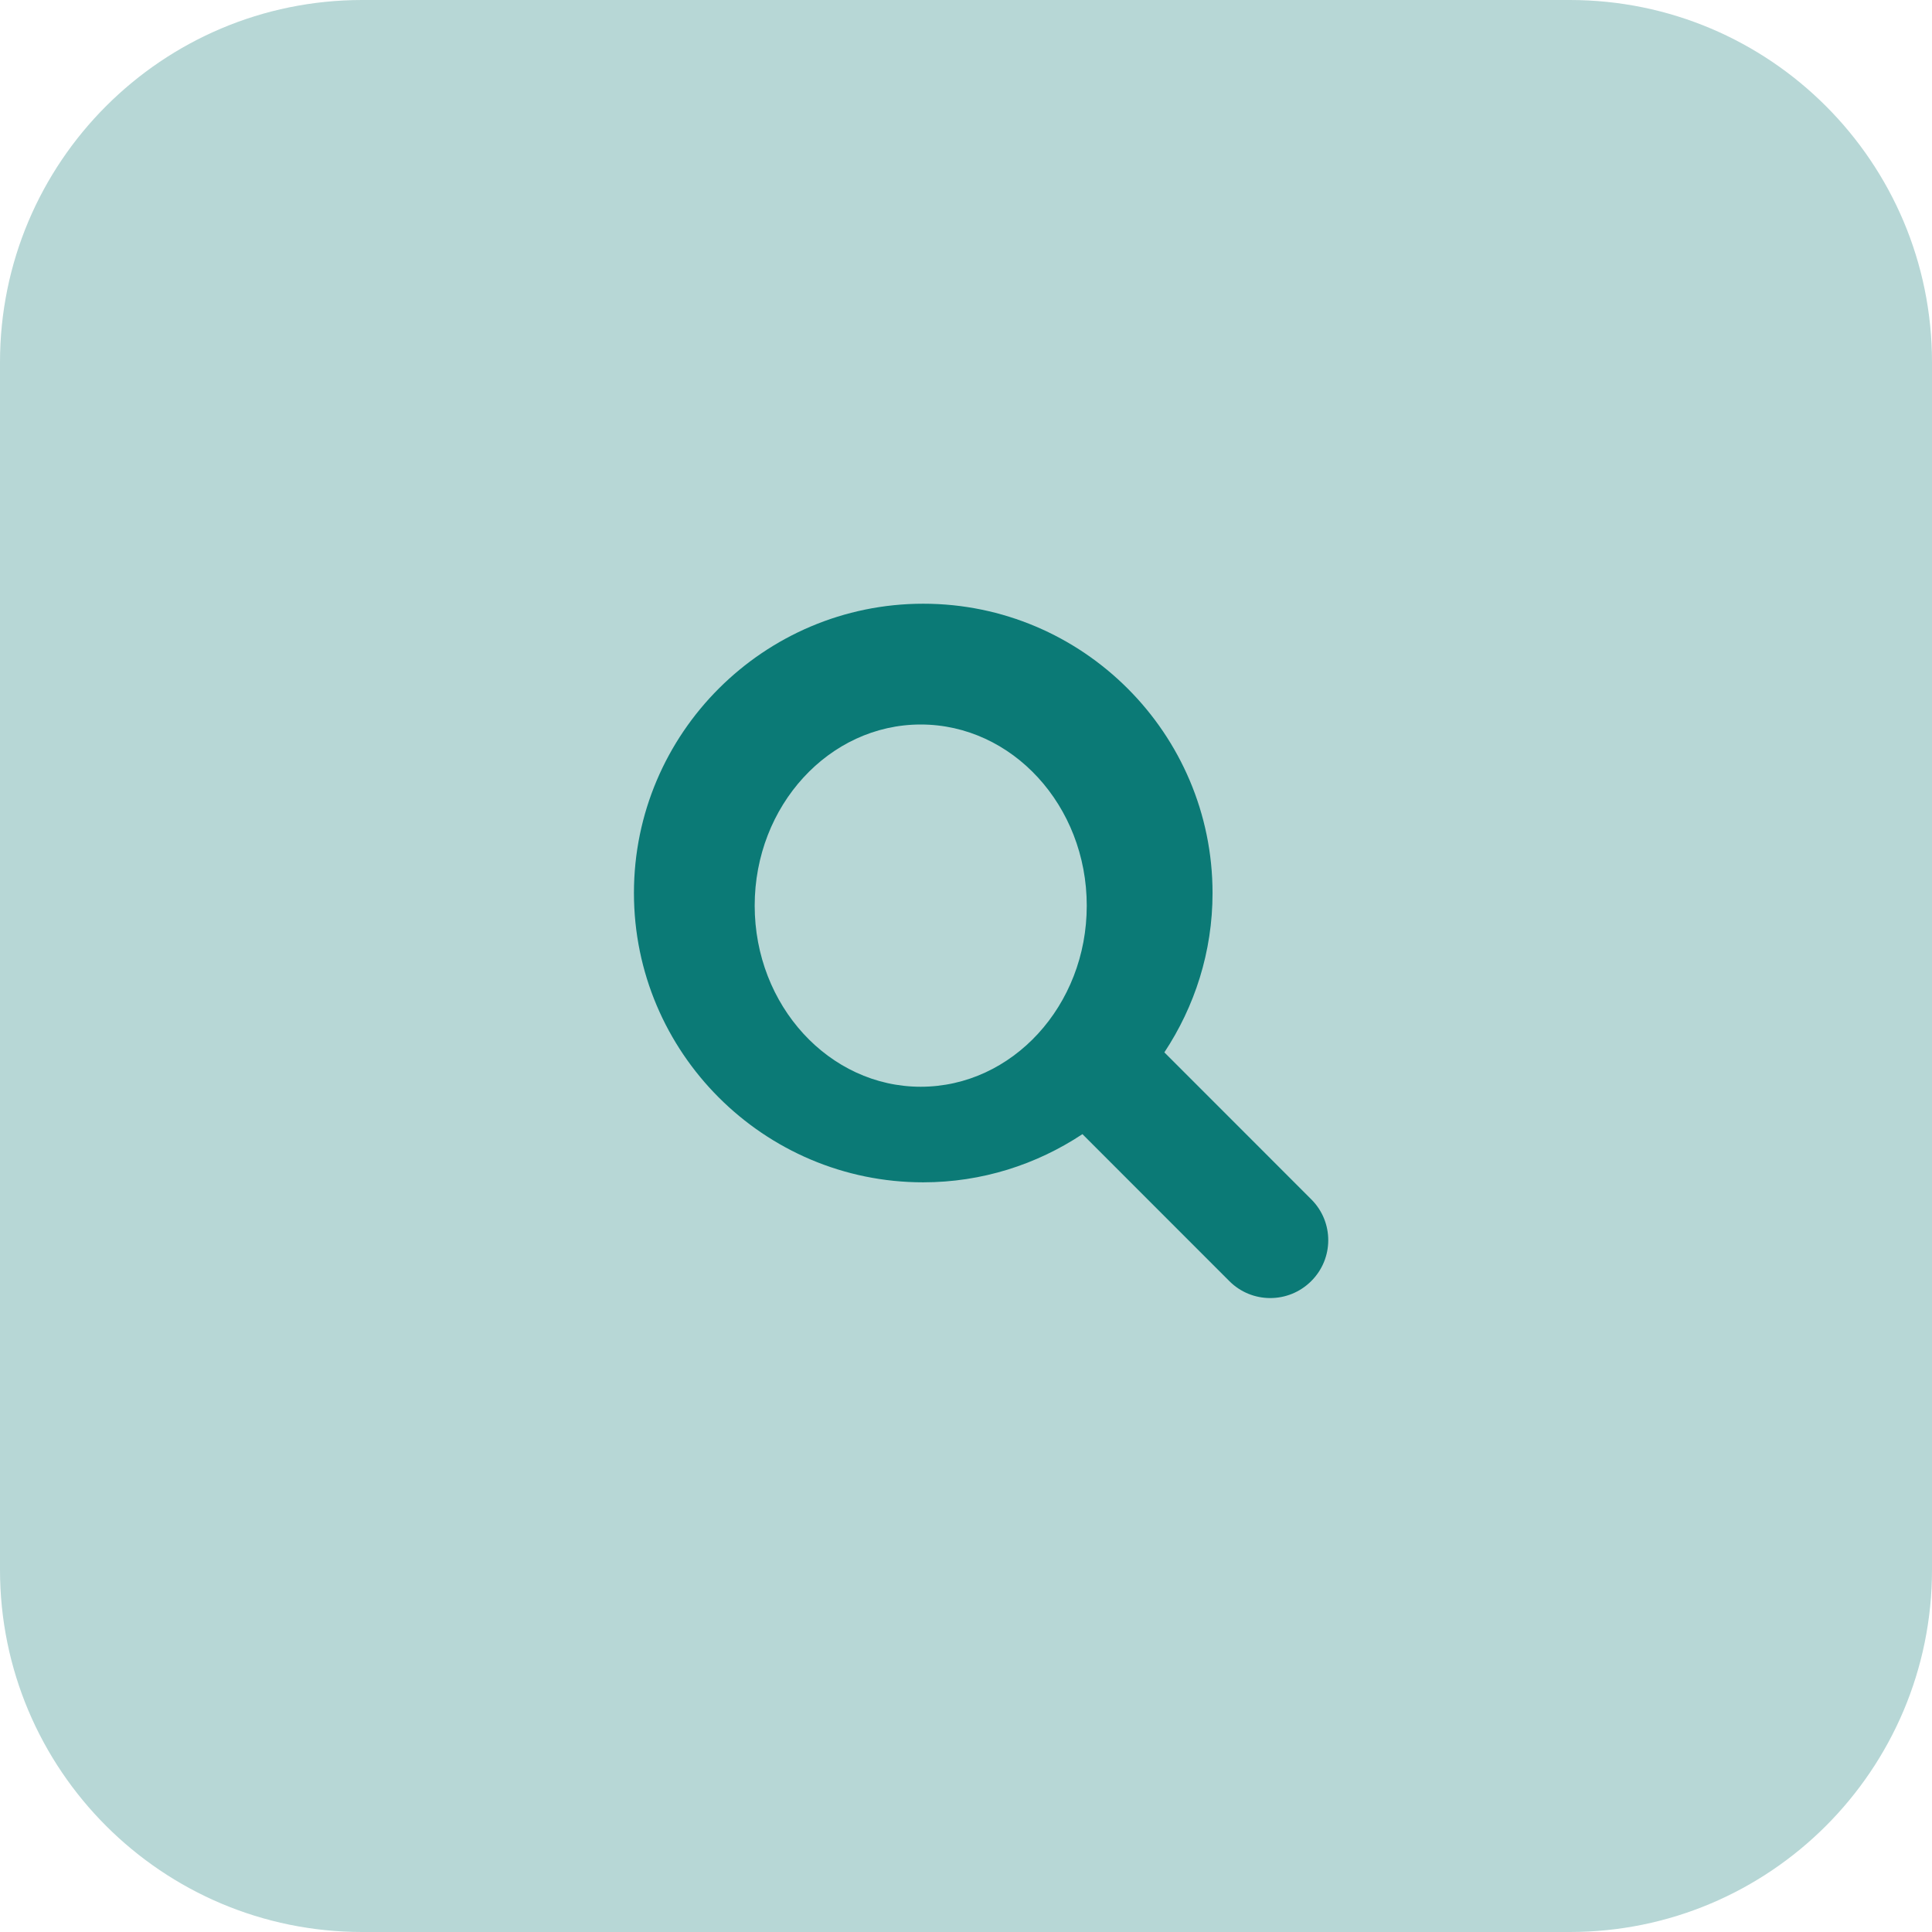 <svg height="64" viewBox="0 0 64 64" width="64" xmlns="http://www.w3.org/2000/svg"><g fill="none"><path d="m52 64h-40c-6.628 0-12-5.372-12-12v-40c0-6.628 5.372-12 12-12h40c6.628 0 12 5.372 12 12v40c0 6.628-5.372 12-12 12z" fill="#b7d7d6"/><path d="m43.438 39.73-4.867-4.869c1.003-1.516 1.596-3.327 1.596-5.277 0-5.286-4.301-9.585-9.582-9.585s-9.585 4.296-9.585 9.582 4.301 9.585 9.582 9.585c1.949 0 3.76-.592 5.275-1.596l4.867 4.869c.747.748 1.961.748 2.711 0 .753-.748.753-1.961.003-2.709zm-12.938-3.73c-3.033 0-5.5-2.691-5.5-6s2.467-6 5.5-6c3.033 0 5.5 2.691 5.5 6 .003 3.309-2.467 6-5.5 6z" fill="#0b7a76"/></g></svg>